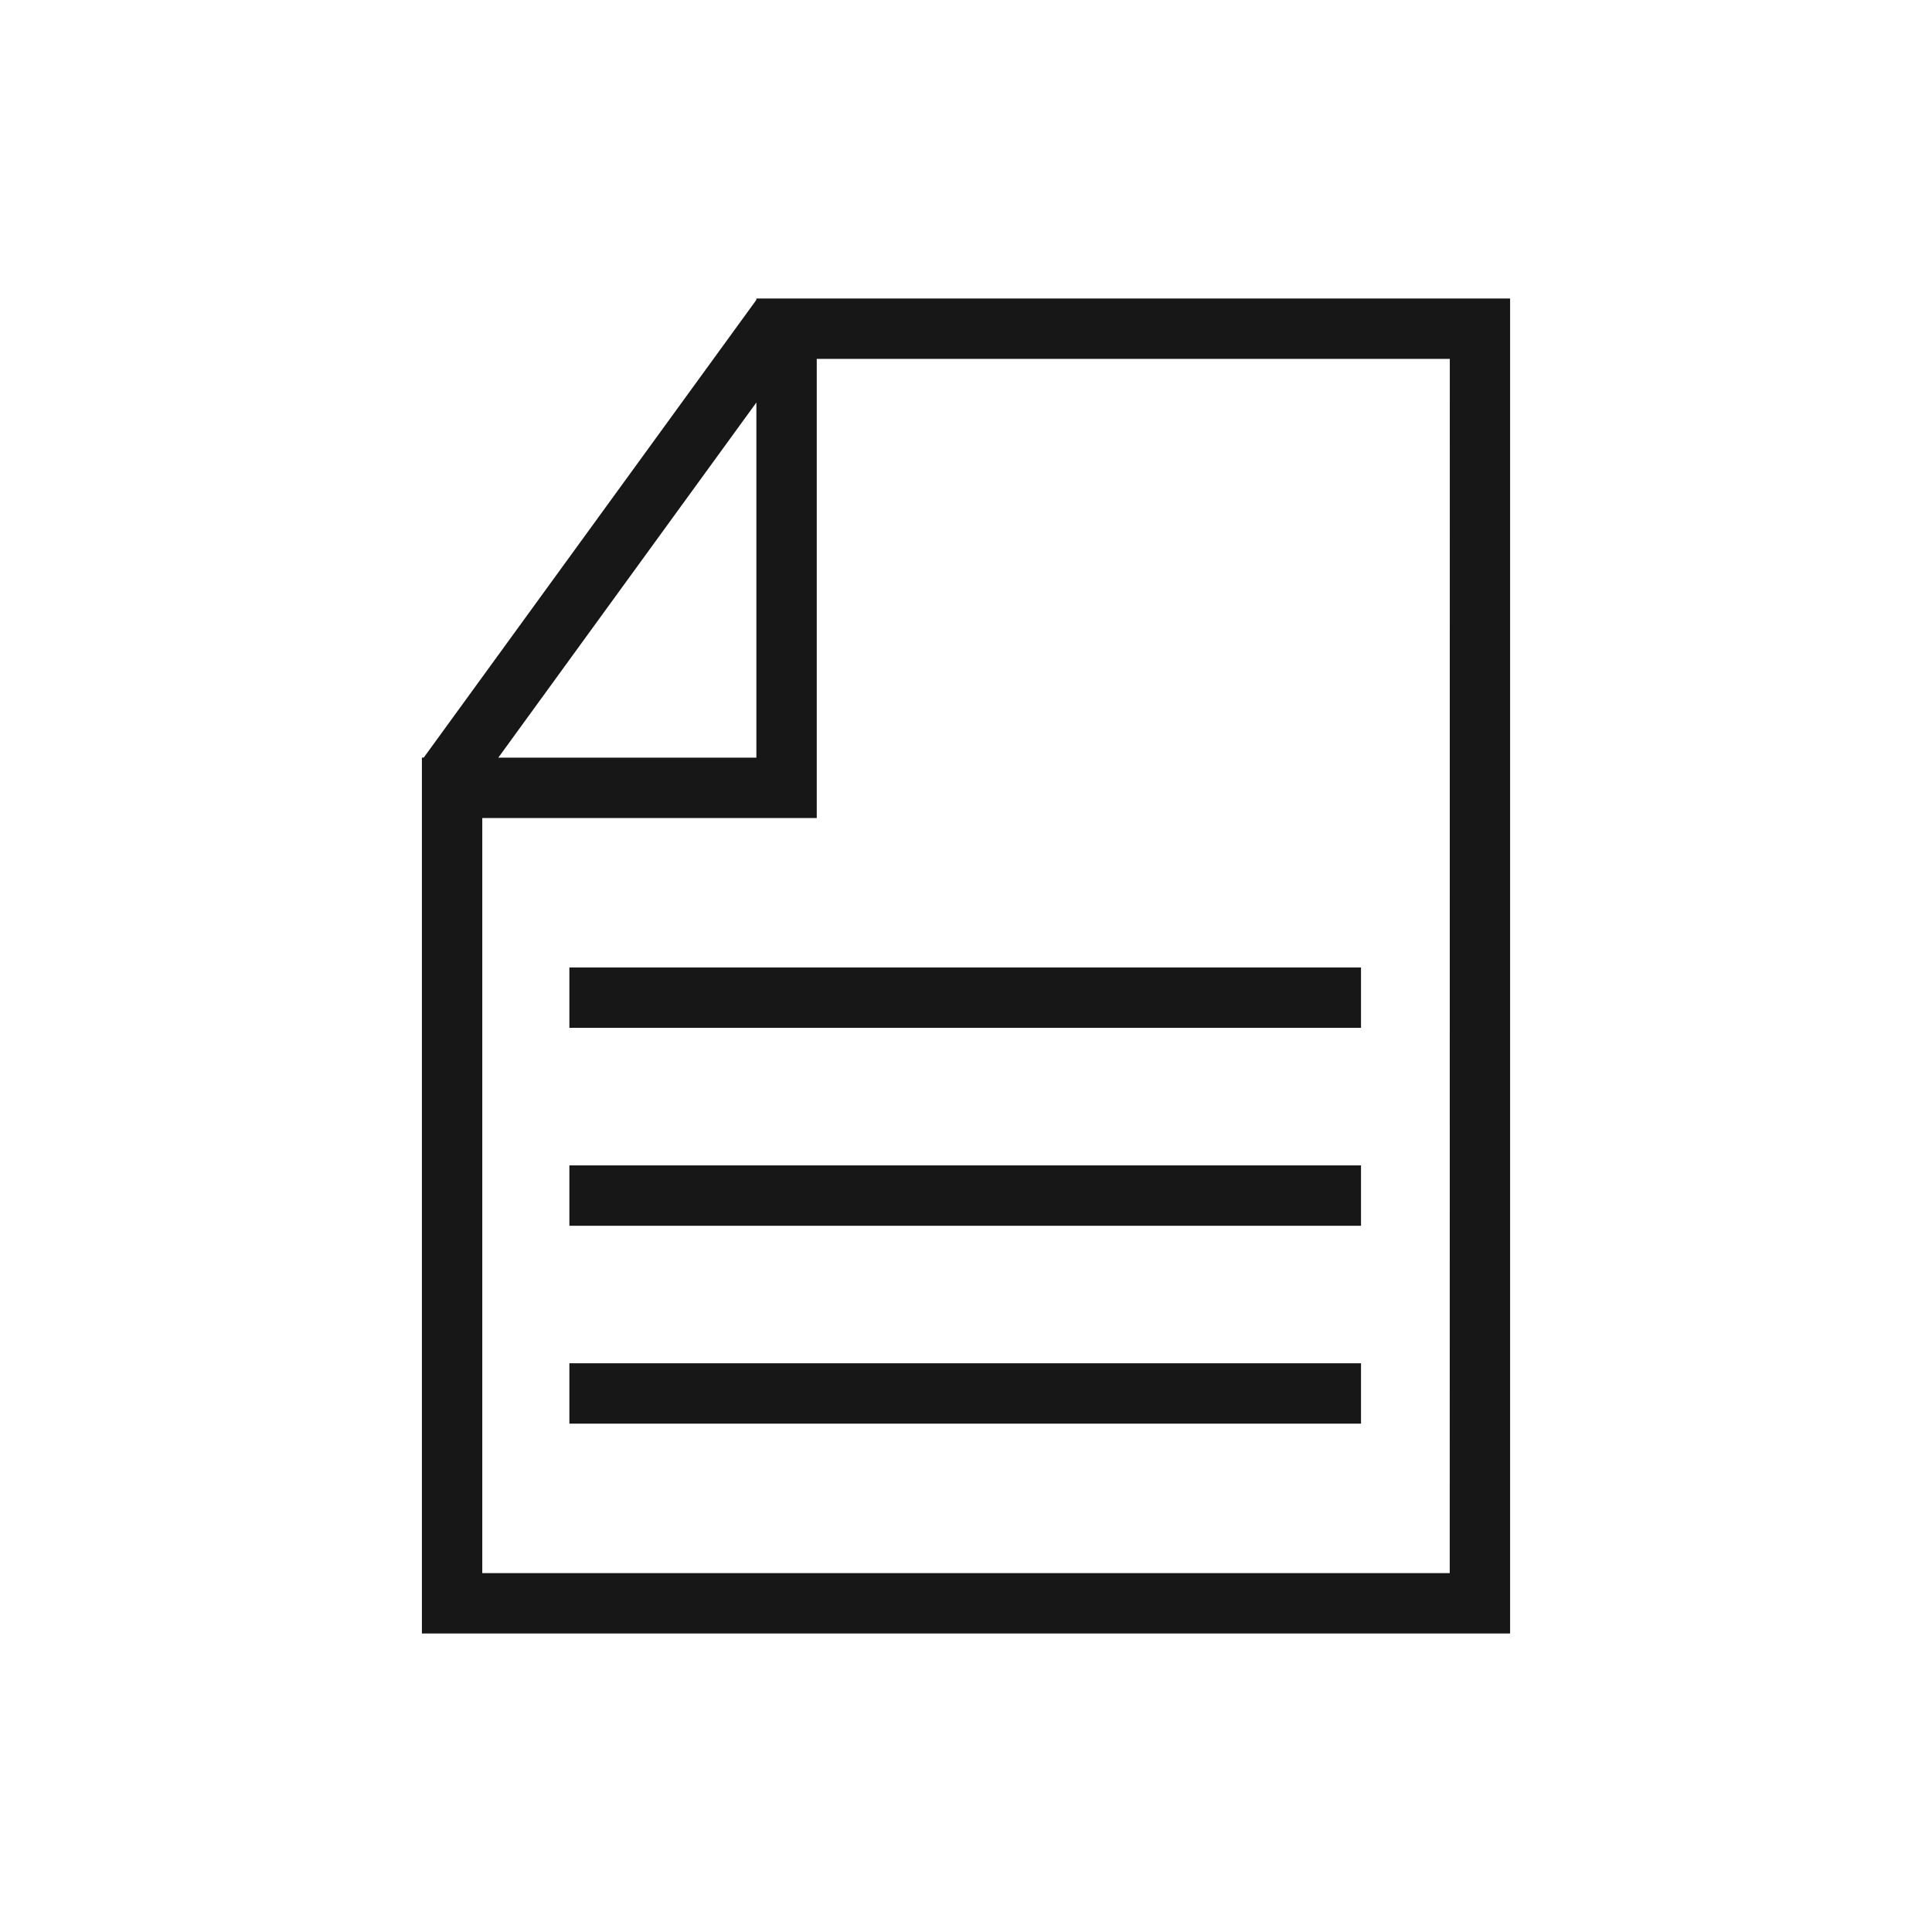 <svg xmlns="http://www.w3.org/2000/svg" viewBox="0 0 24 24"><title>FileLines</title><path d="M9.396,3.708v.017l-4.132,5.686h-.023V20.292H18.759V3.708Zm0,1.292V9.412H6.19ZM18.009,19.542H5.991V10.162h4.155V4.458h7.864Z" fill="#171717"/><rect x="7.073" y="12.018" width="9.834" height="0.75" fill="#171717"/><rect x="7.073" y="14.477" width="9.834" height="0.75" fill="#171717"/><rect x="7.073" y="16.935" width="9.834" height="0.75" fill="#171717"/></svg>